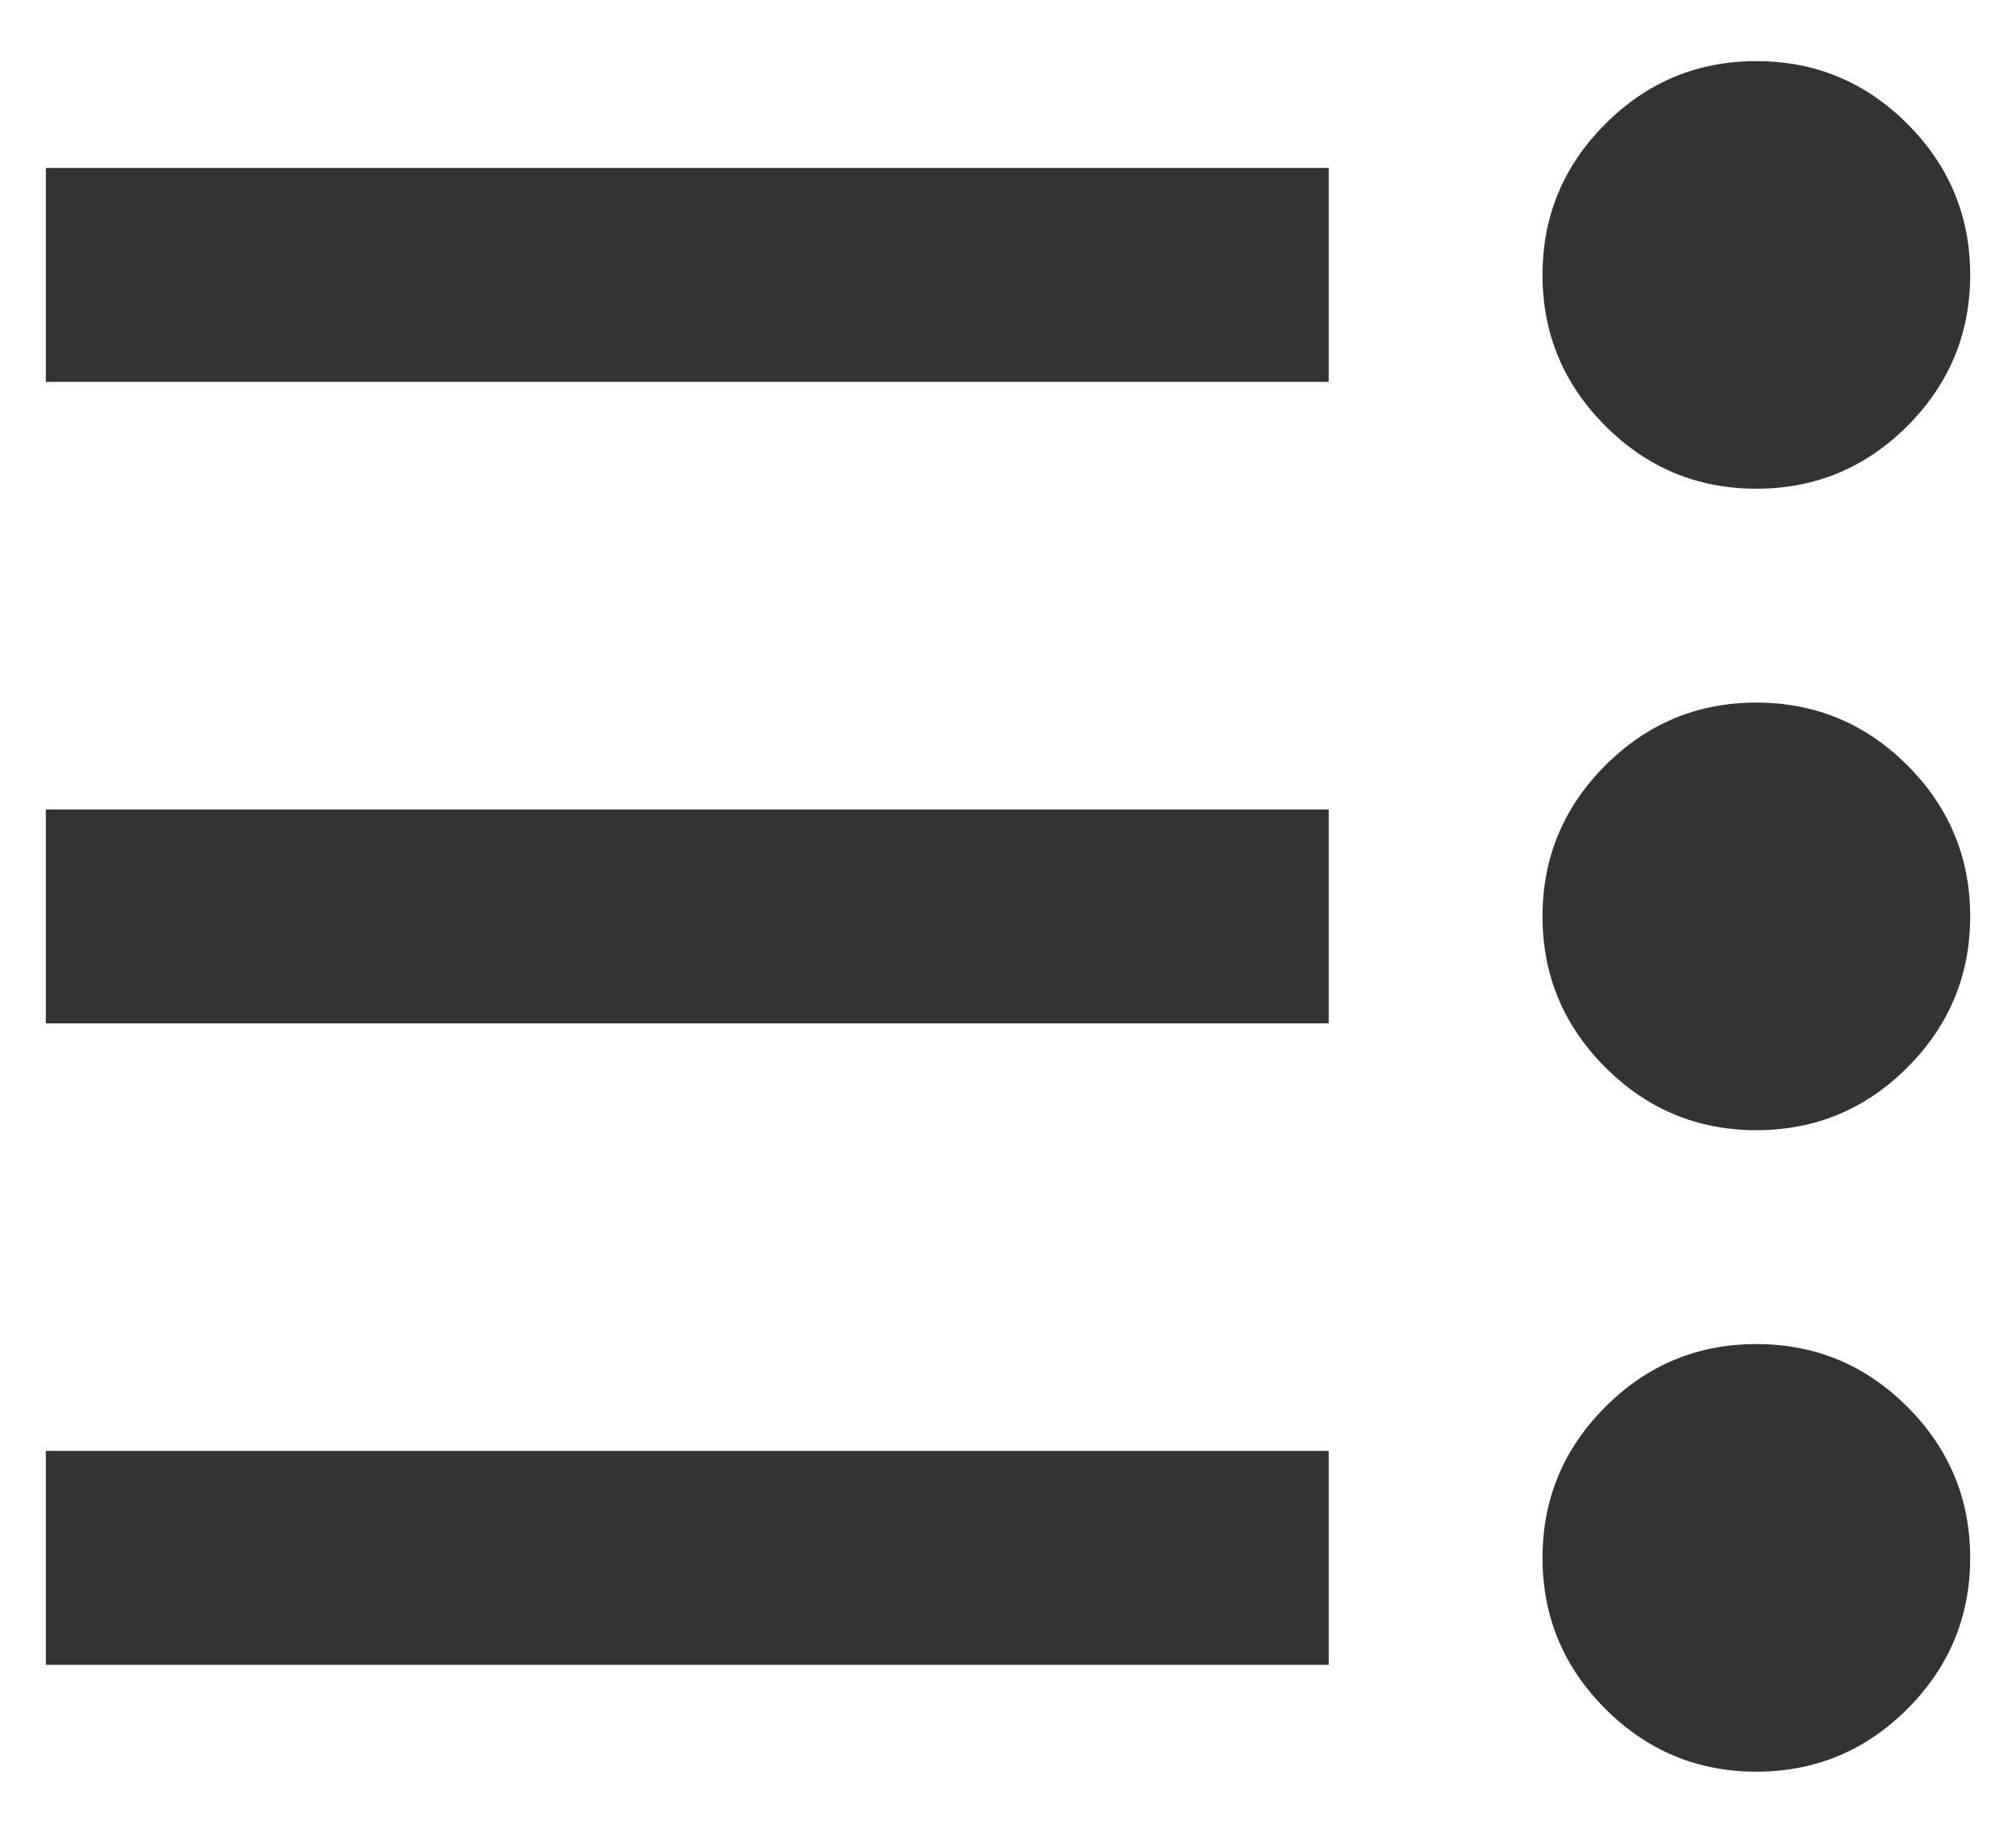 <svg width="22" height="20" viewBox="0 0 22 20" fill="none" xmlns="http://www.w3.org/2000/svg">
<path d="M14.5 18.167L14.5 15.833L0.5 15.833L0.5 18.167L14.5 18.167ZM14.5 11.167L14.5 8.833L0.5 8.833L0.5 11.167L14.5 11.167ZM14.5 4.167L14.5 1.833L0.5 1.833L0.5 4.167L14.5 4.167ZM19.167 19.333C19.808 19.333 20.358 19.105 20.815 18.648C21.271 18.191 21.5 17.642 21.5 17C21.5 16.358 21.271 15.809 20.815 15.352C20.358 14.895 19.808 14.667 19.167 14.667C18.525 14.667 17.976 14.895 17.519 15.352C17.062 15.809 16.833 16.358 16.833 17C16.833 17.642 17.062 18.191 17.519 18.648C17.976 19.105 18.525 19.333 19.167 19.333ZM19.167 12.333C19.808 12.333 20.358 12.105 20.815 11.648C21.271 11.191 21.5 10.642 21.5 10C21.5 9.358 21.271 8.809 20.815 8.352C20.358 7.895 19.808 7.667 19.167 7.667C18.525 7.667 17.976 7.895 17.519 8.352C17.062 8.809 16.833 9.358 16.833 10C16.833 10.642 17.062 11.191 17.519 11.648C17.976 12.105 18.525 12.333 19.167 12.333ZM19.167 5.333C19.808 5.333 20.358 5.105 20.815 4.648C21.271 4.191 21.5 3.642 21.5 3C21.5 2.358 21.271 1.809 20.815 1.352C20.358 0.895 19.808 0.667 19.167 0.667C18.525 0.667 17.976 0.895 17.519 1.352C17.062 1.809 16.833 2.358 16.833 3C16.833 3.642 17.062 4.191 17.519 4.648C17.976 5.105 18.525 5.333 19.167 5.333Z" fill="#333333"/>
</svg>
